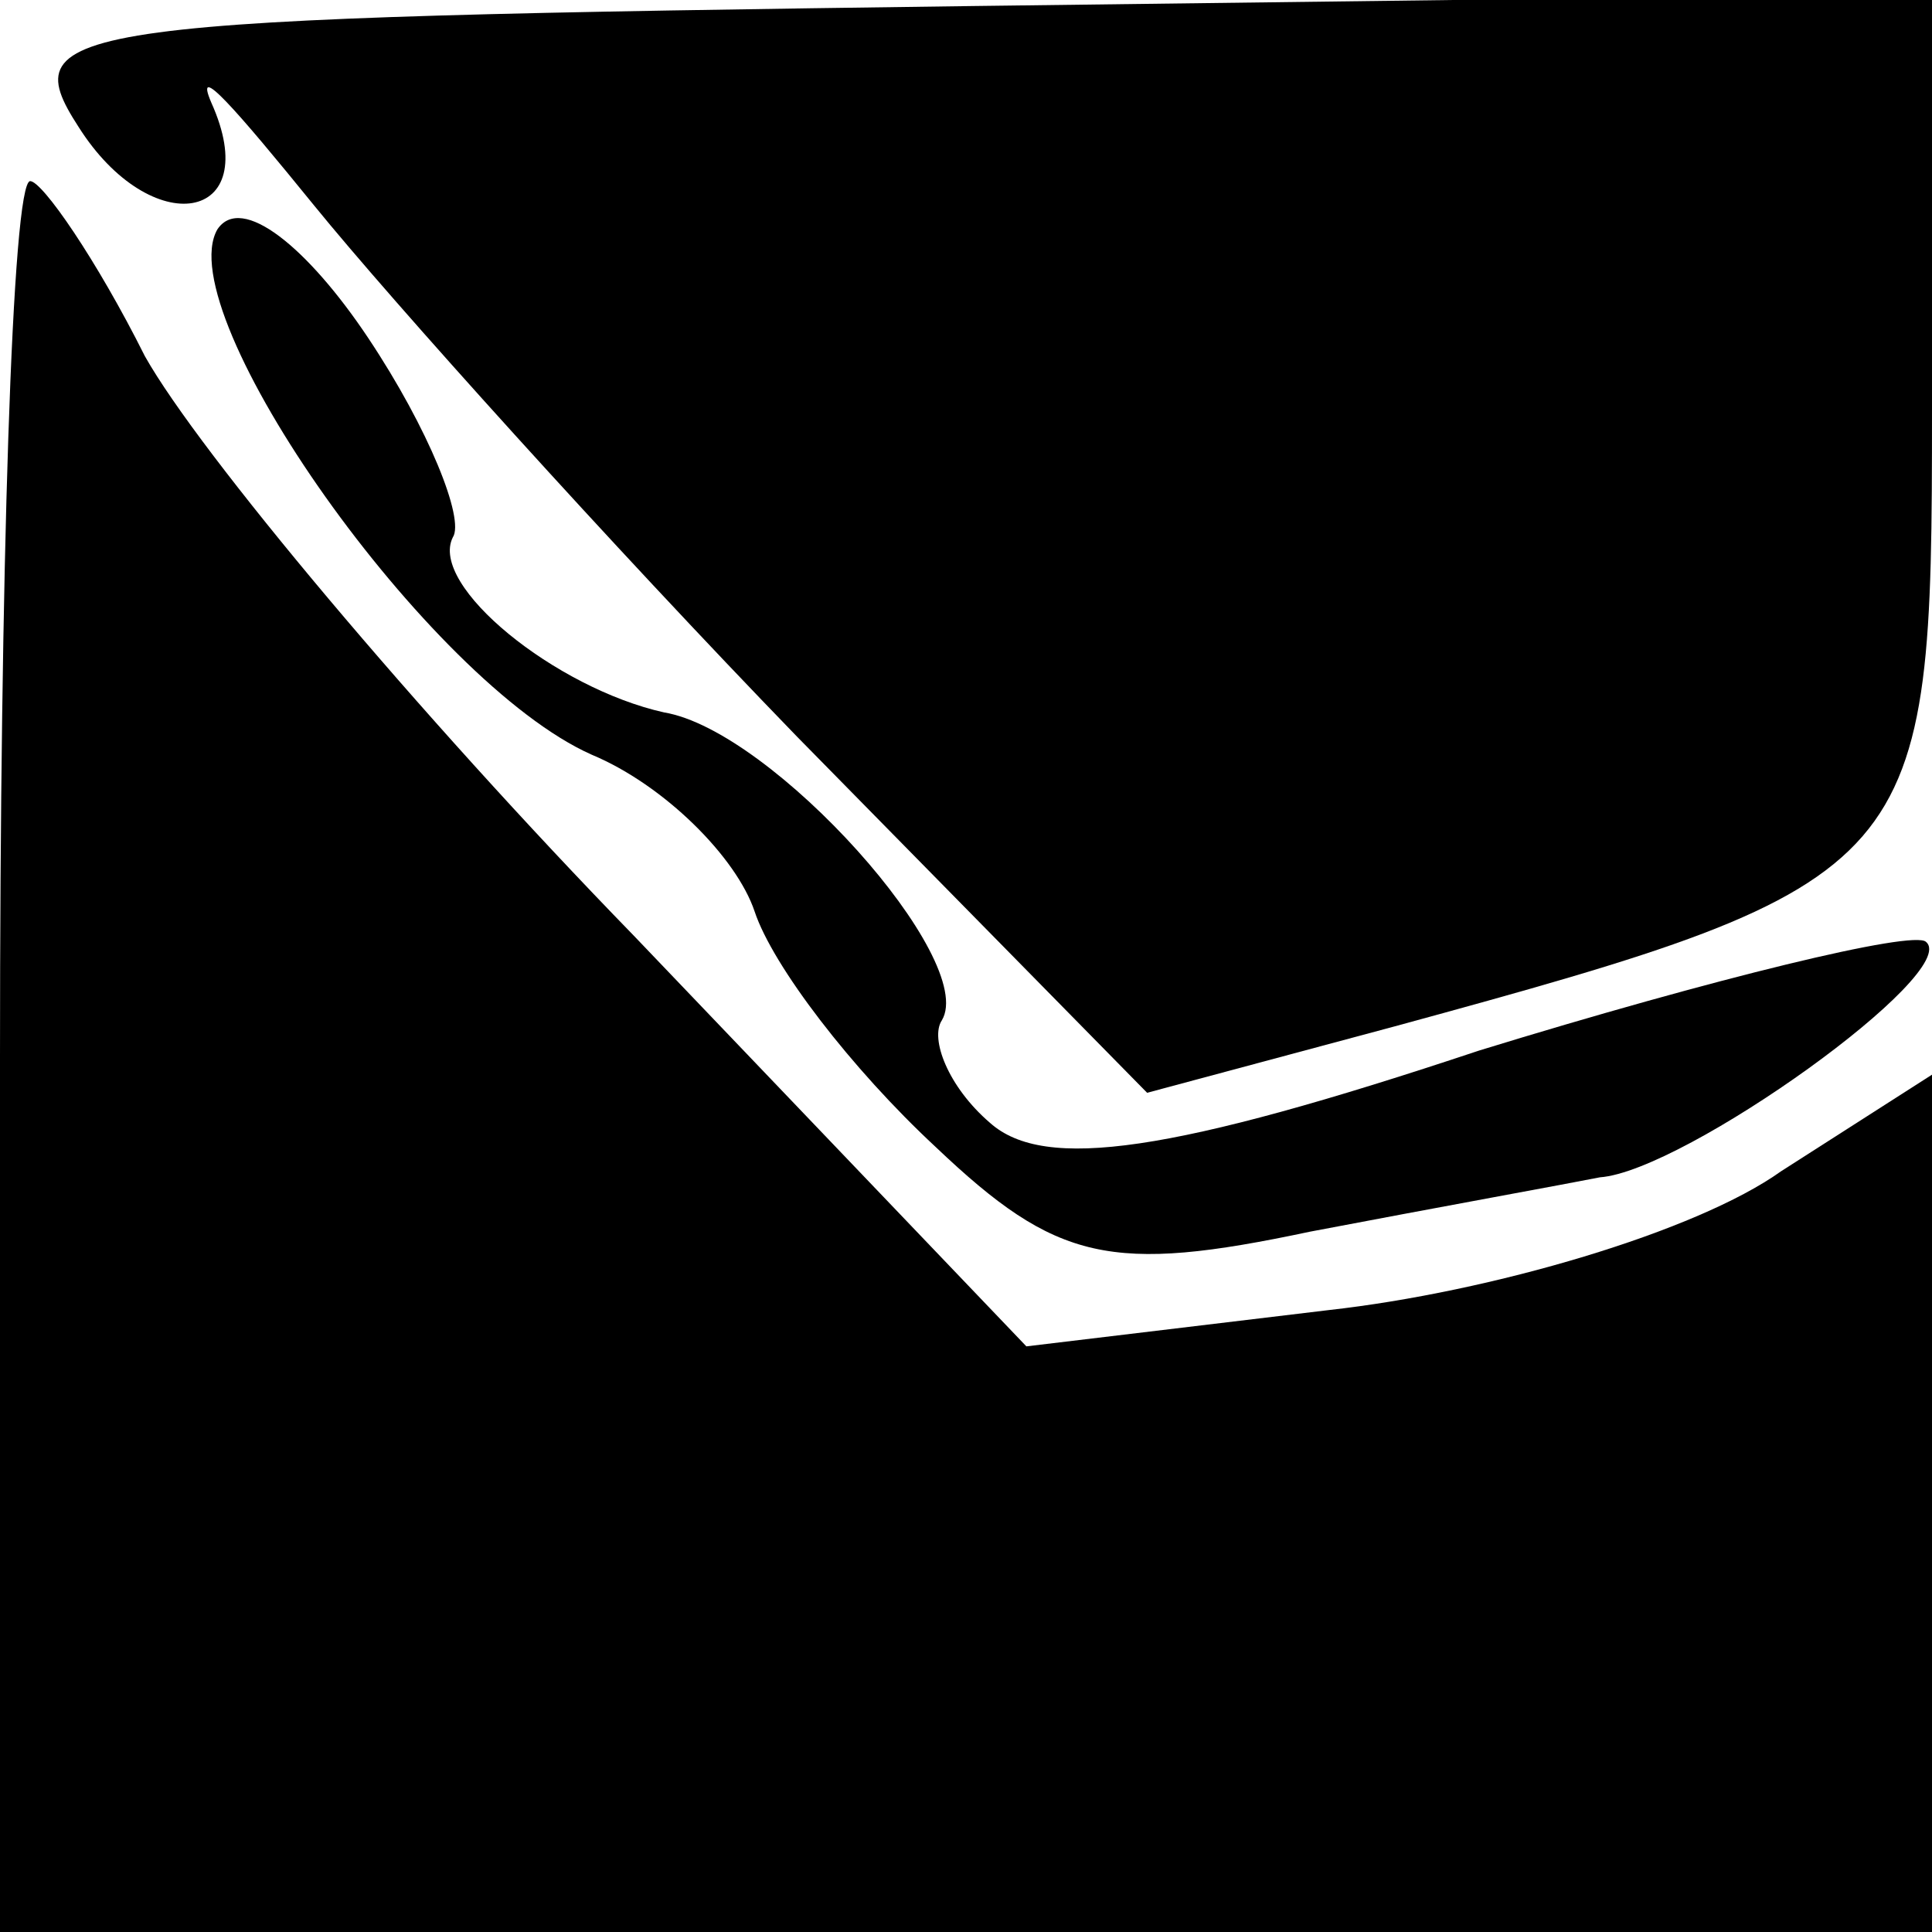 <?xml version="1.0" standalone="no"?>
<!DOCTYPE svg PUBLIC "-//W3C//DTD SVG 20010904//EN"
 "http://www.w3.org/TR/2001/REC-SVG-20010904/DTD/svg10.dtd">
<svg version="1.0" xmlns="http://www.w3.org/2000/svg"
 width="32pt" height="32pt" viewBox="0 0 32 32"
 preserveAspectRatio="xMidYMid meet">
<g transform="translate(0,32) scale(0.1,-0.1)"
fill="#000000" stroke="none">
<path fill="#000000" stroke="none" d="M13 299 c12 -19 31 -16 22 4 -3 7 4 -1
17 -17 13 -16 49 -56 80 -88 l58 -59 41 11 c88 24 89 26 89 102 l0 69 -159 -2
c-151 -2 -159 -3 -148 -20z"/>
<path fill="#000000" stroke="none" d="M0 145 l0 -145 160 0 160 0 0 71 0 71
-25 -16 c-14 -10 -48 -20 -75 -23 l-50 -6 -65 68 c-36 37 -72 80 -81 96 -8 16
-17 29 -19 29 -3 0 -5 -65 -5 -145z"/>
<path fill="#000000" stroke="none" d="M36 282 c-8 -14 35 -75 62 -87 12 -5
24 -17 27 -26 3 -9 16 -26 30 -39 20 -19 29 -21 62 -14 21 4 43 8 48 9 14 1
60 34 54 39 -2 2 -35 -6 -74 -18 -51 -17 -72 -20 -81 -12 -7 6 -10 14 -8 17 6
10 -28 48 -46 51 -18 4 -39 21 -35 29 2 3 -4 18 -14 33 -10 15 -21 24 -25 18z"/>
</g>
</svg>
